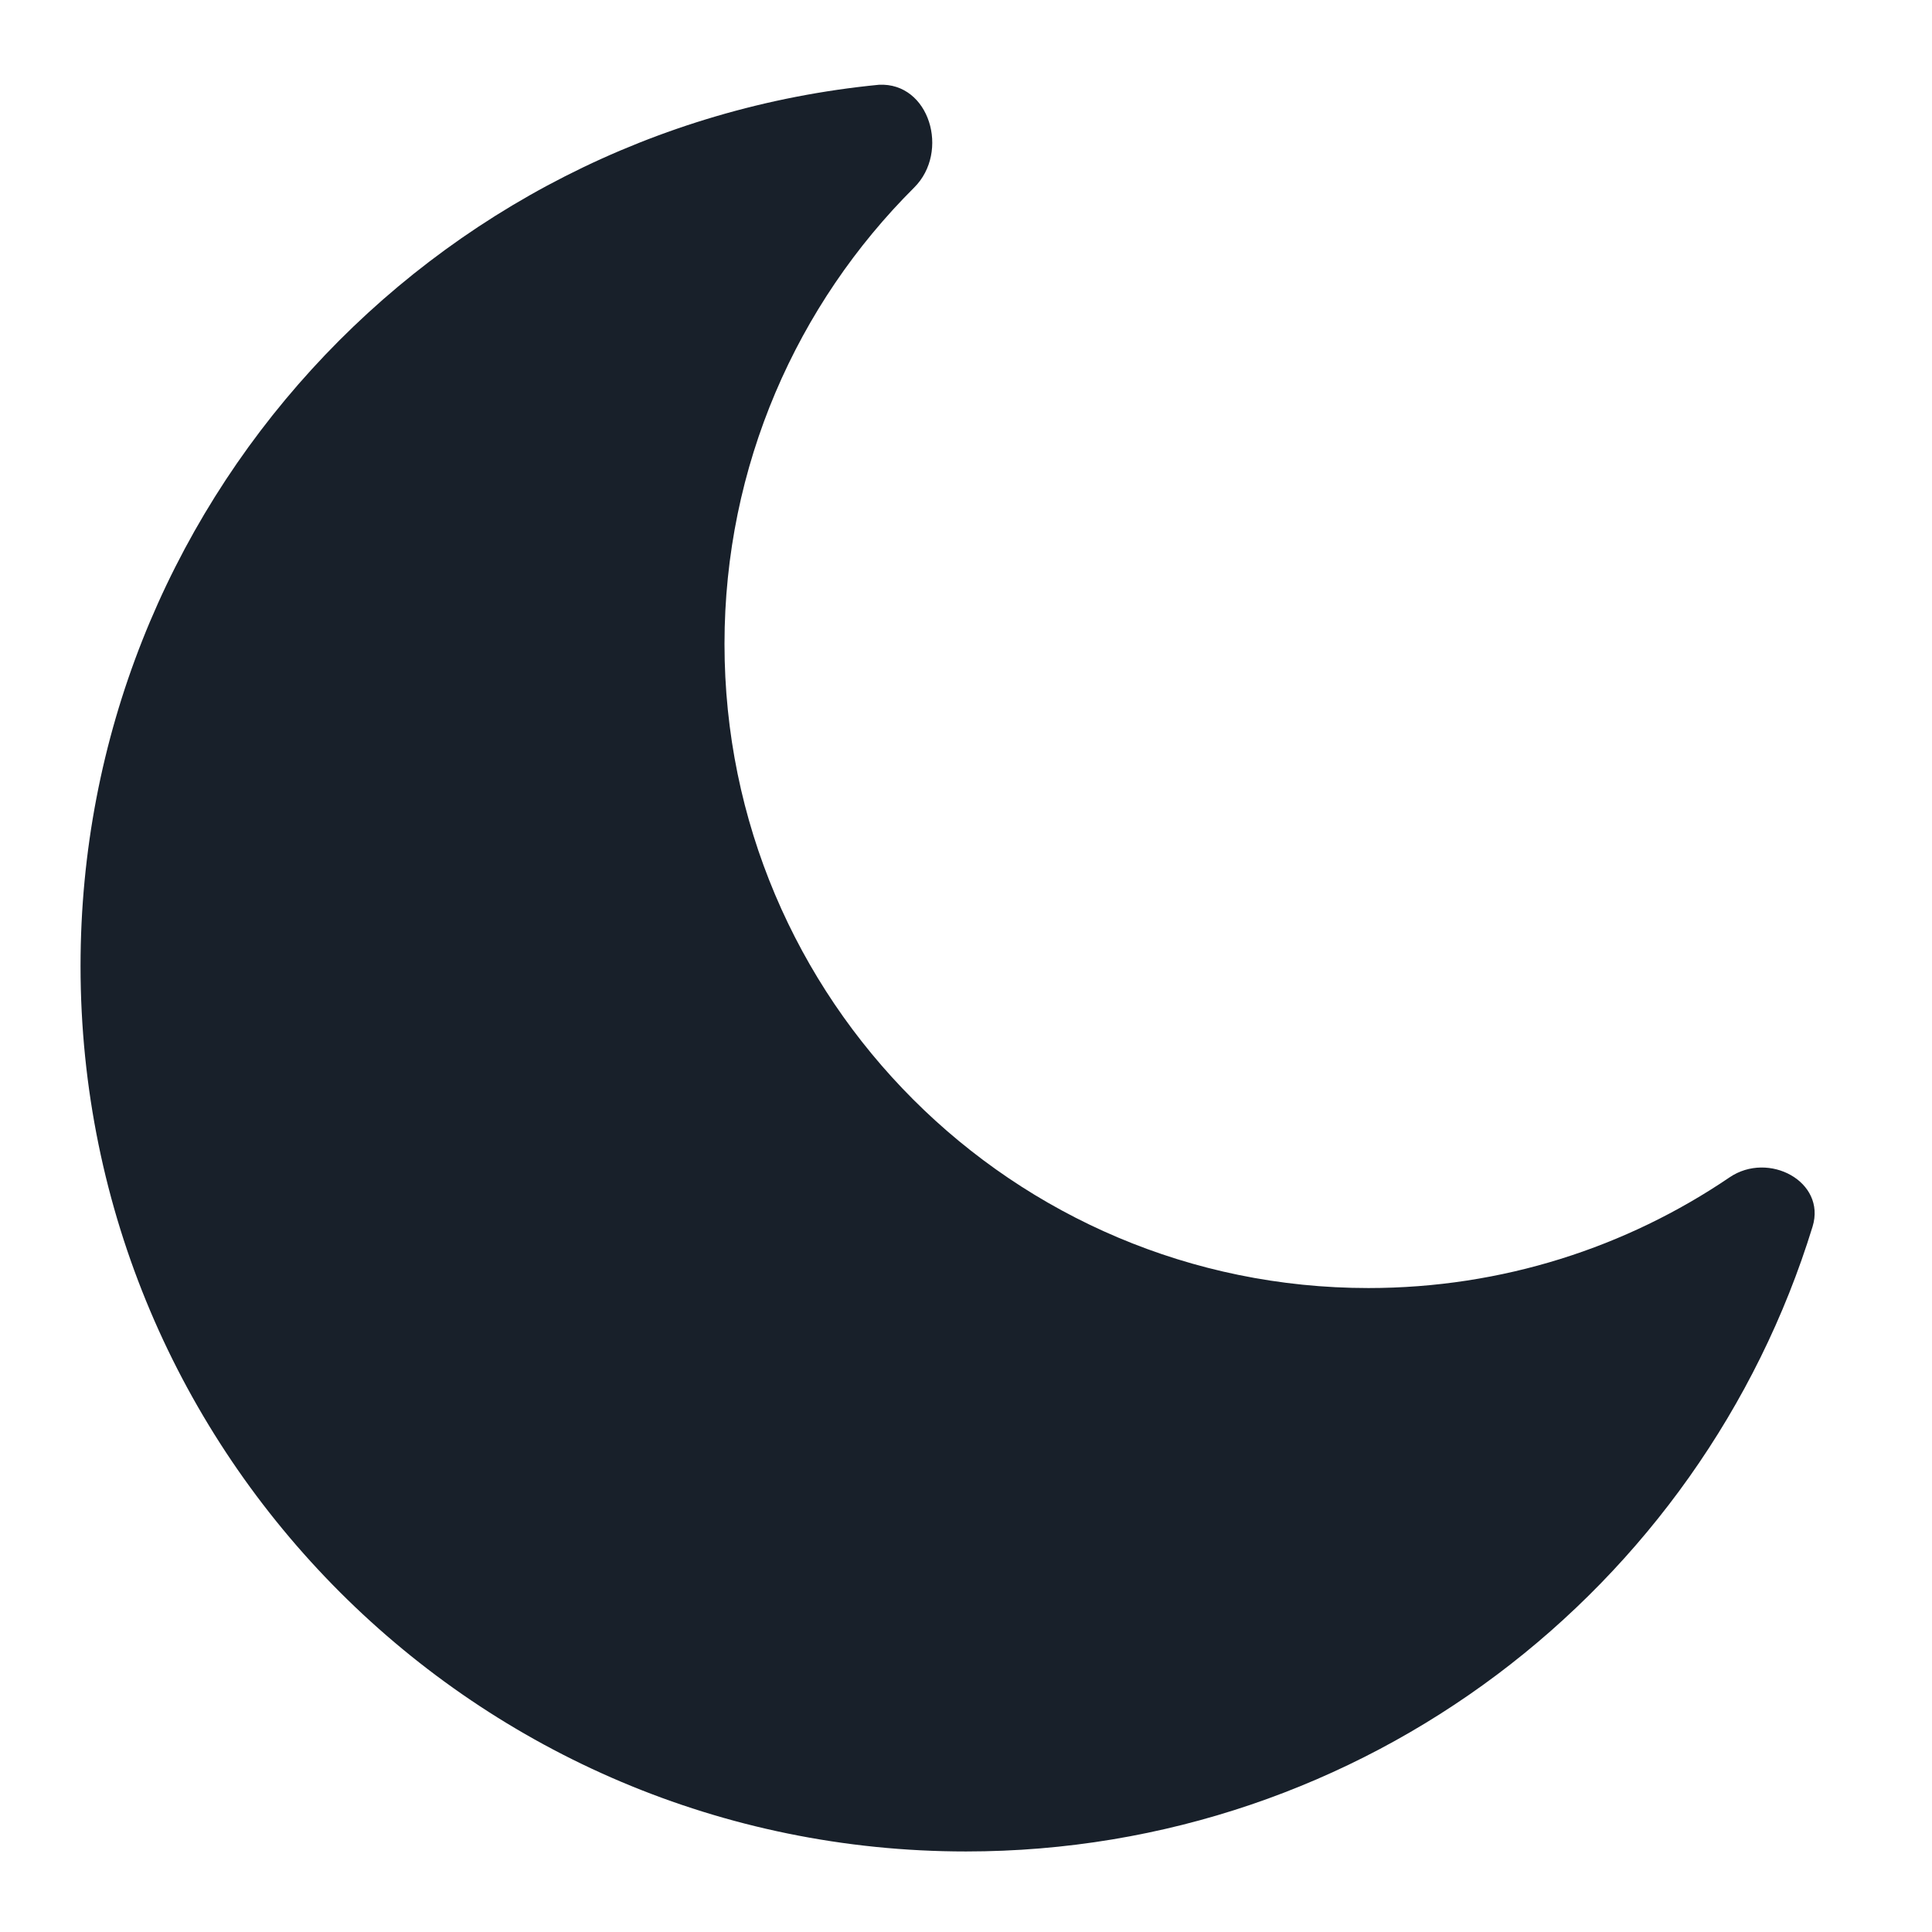 <svg width="16" height="16" viewBox="0 0 16 16" fill="none" xmlns="http://www.w3.org/2000/svg">
<g clip-path="url(#clip0_2266_37553)">
<path d="M11.333 10.667C12.442 10.667 13.471 10.329 14.324 9.75C14.647 9.531 15.125 9.785 15.011 10.158C14.089 13.155 11.299 15.333 8 15.333C3.95 15.333 0.667 12.05 0.667 8C0.667 4.193 3.567 1.064 7.279 0.702C7.698 0.681 7.868 1.257 7.571 1.553C6.601 2.519 6 3.856 6 5.333C6 8.279 8.388 10.667 11.333 10.667Z" fill="#18202A"/>
</g>
<defs>
<clipPath id="clip0_2266_37553">
<rect width="16" height="16" fill="white"/>
</clipPath>
</defs>
</svg>
